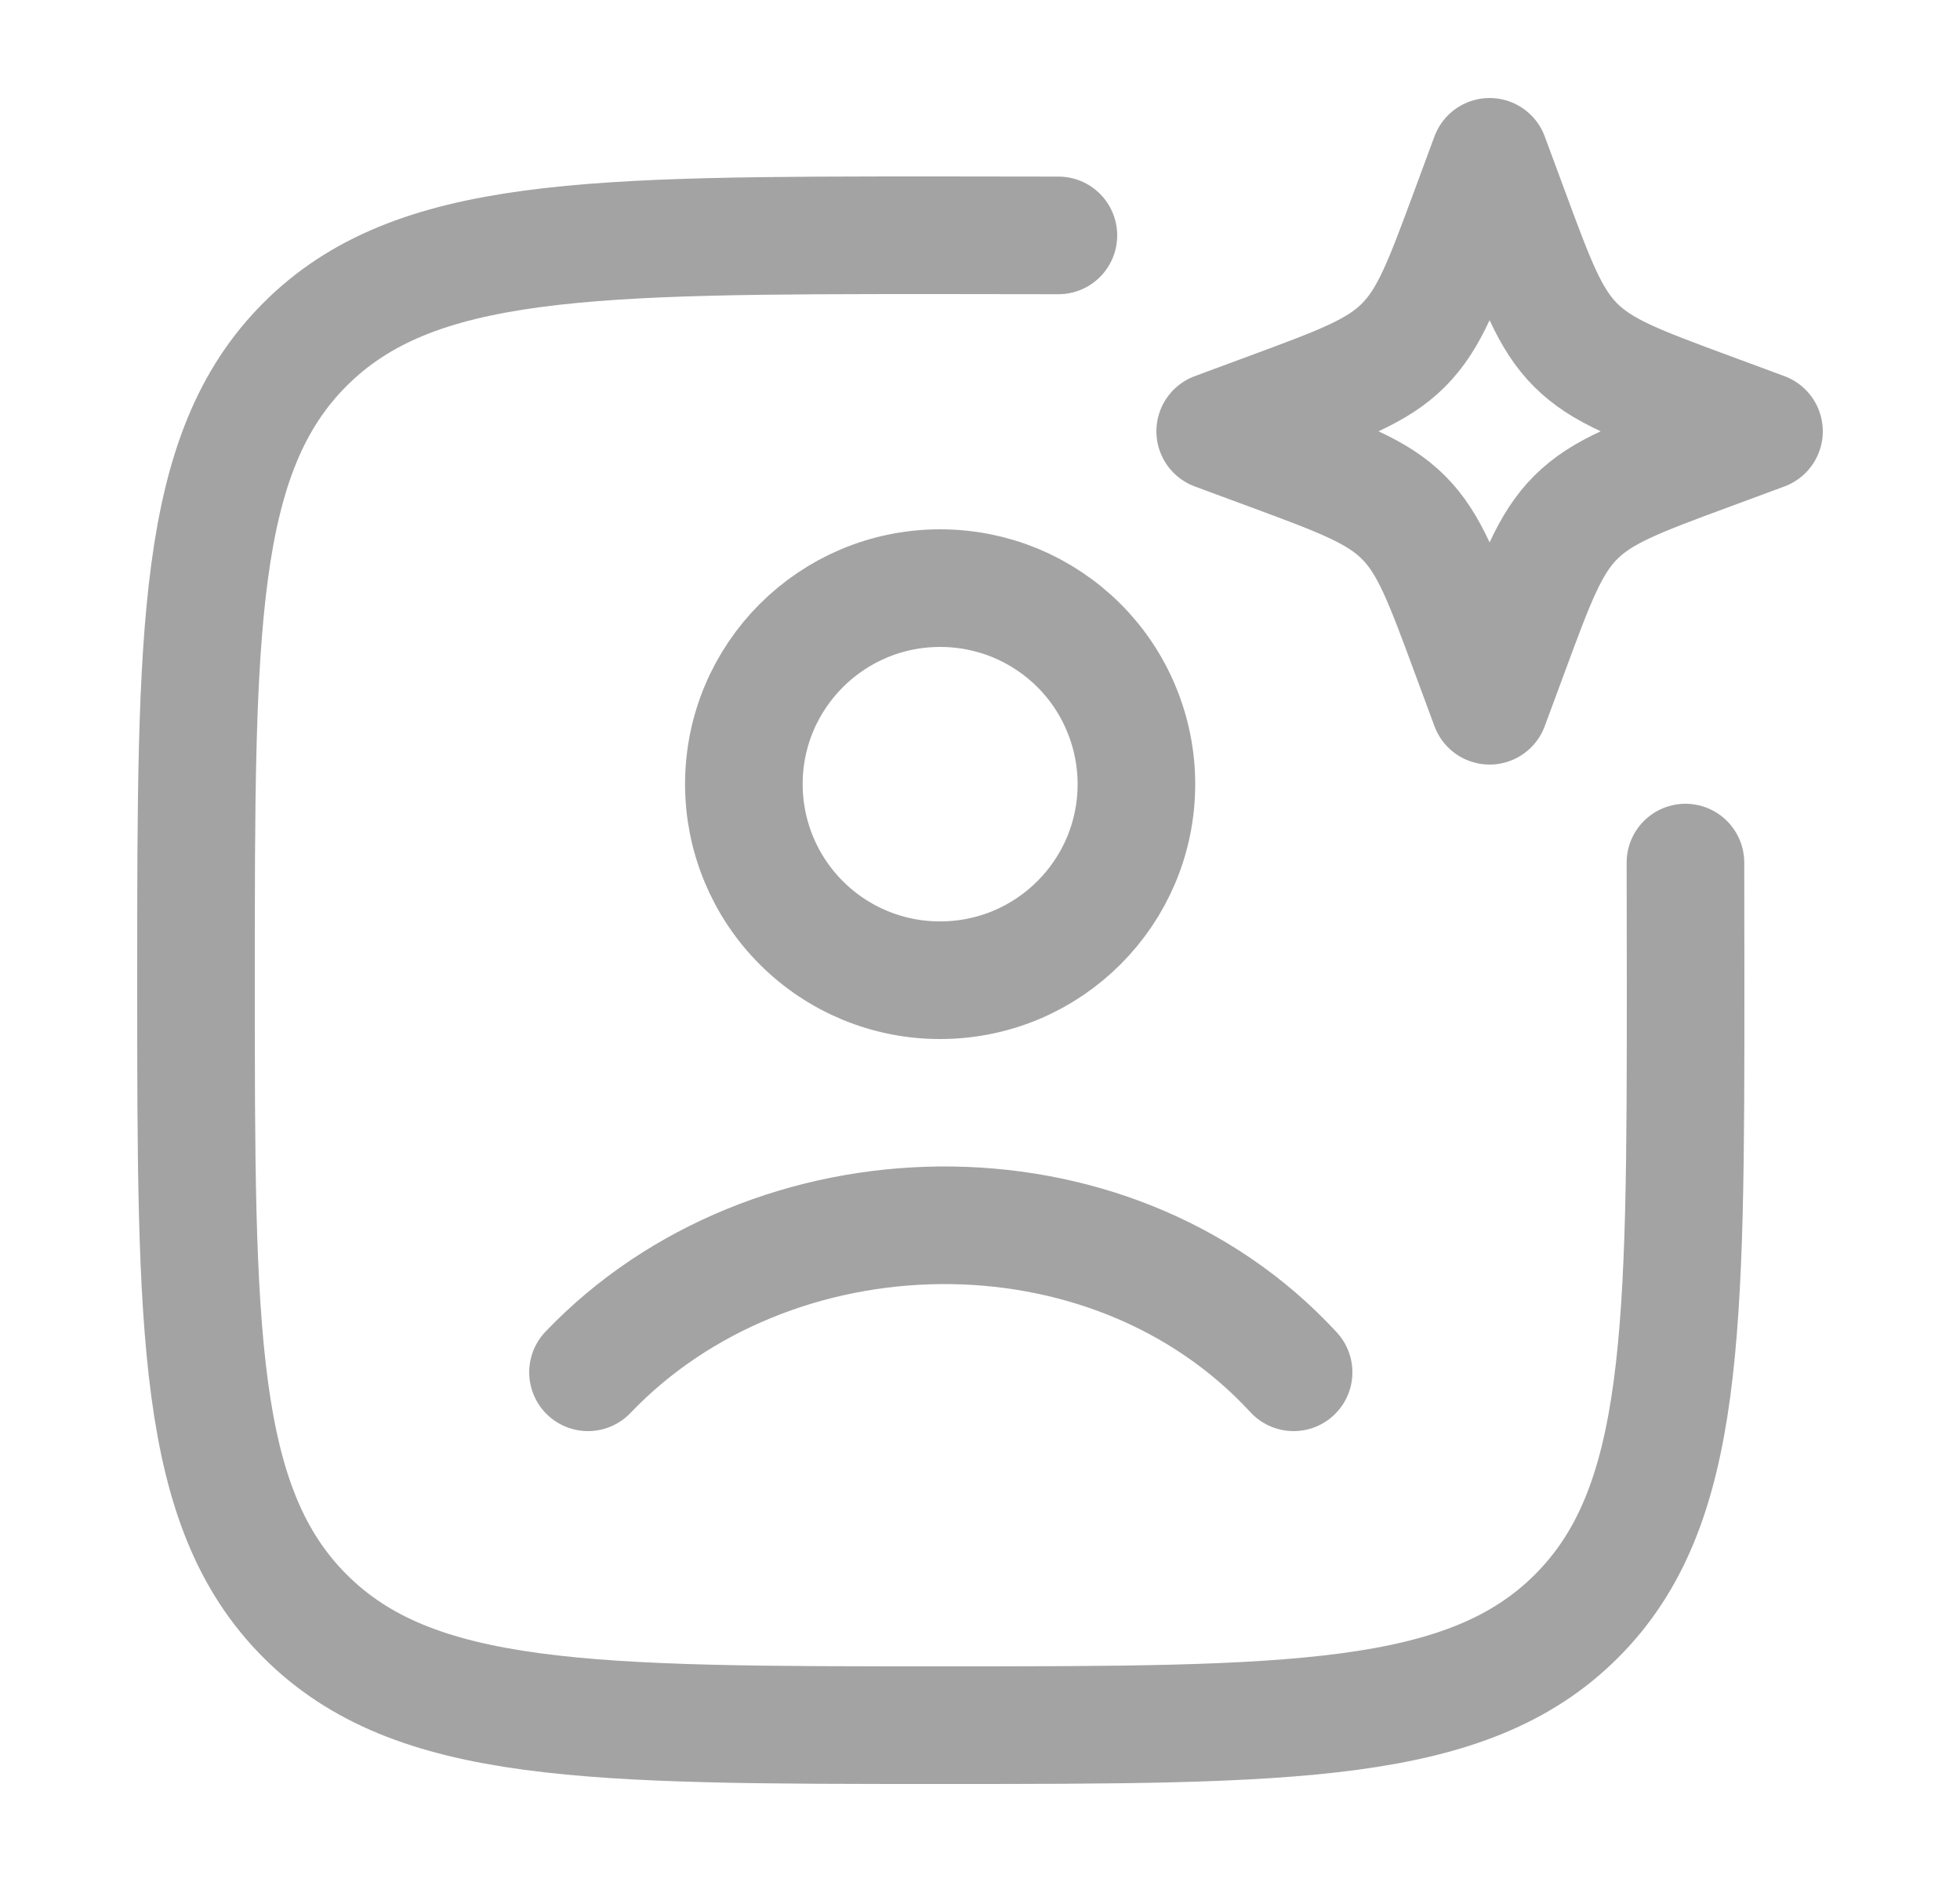 <svg width="25" height="24" viewBox="0 0 25 24" fill="none" xmlns="http://www.w3.org/2000/svg">
<path d="M13.5 3.002C13.03 3.001 12.53 3 12 3C7.522 3 5.282 3 3.891 4.391C2.5 5.782 2.5 8.021 2.5 12.5C2.5 16.978 2.5 19.218 3.891 20.609C5.282 22 7.521 22 12 22C16.478 22 18.718 22 20.109 20.609C21.5 19.218 21.5 16.979 21.5 12.5C21.5 11.97 21.499 11.47 21.498 11" stroke="#A3A3A3" stroke-width="1.5" stroke-linecap="round" stroke-linejoin="round"/>
<path d="M7.5 17.5C9.832 15.058 14.143 14.943 16.5 17.5M19 2L19.258 2.697C19.596 3.611 19.765 4.068 20.098 4.401C20.432 4.735 20.889 4.904 21.803 5.242L22.5 5.5L21.803 5.758C20.889 6.096 20.432 6.265 20.099 6.598C19.765 6.932 19.596 7.389 19.258 8.303L19 9L18.742 8.303C18.404 7.389 18.235 6.932 17.902 6.599C17.568 6.265 17.111 6.096 16.197 5.758L15.5 5.5L16.197 5.242C17.111 4.904 17.568 4.735 17.901 4.402C18.235 4.068 18.404 3.611 18.742 2.697L19 2ZM14.495 10C14.495 11.38 13.375 12.5 11.992 12.5C11.663 12.501 11.338 12.436 11.034 12.311C10.73 12.185 10.454 12.001 10.222 11.769C9.989 11.537 9.805 11.261 9.679 10.958C9.553 10.654 9.488 10.329 9.488 10C9.488 8.62 10.608 7.5 11.992 7.5C12.321 7.5 12.646 7.564 12.95 7.689C13.253 7.815 13.529 7.999 13.762 8.231C13.994 8.463 14.179 8.739 14.304 9.043C14.43 9.346 14.495 9.671 14.495 10Z" stroke="#A3A3A3" stroke-width="1.5" stroke-linecap="round" stroke-linejoin="round"/>
</svg>
